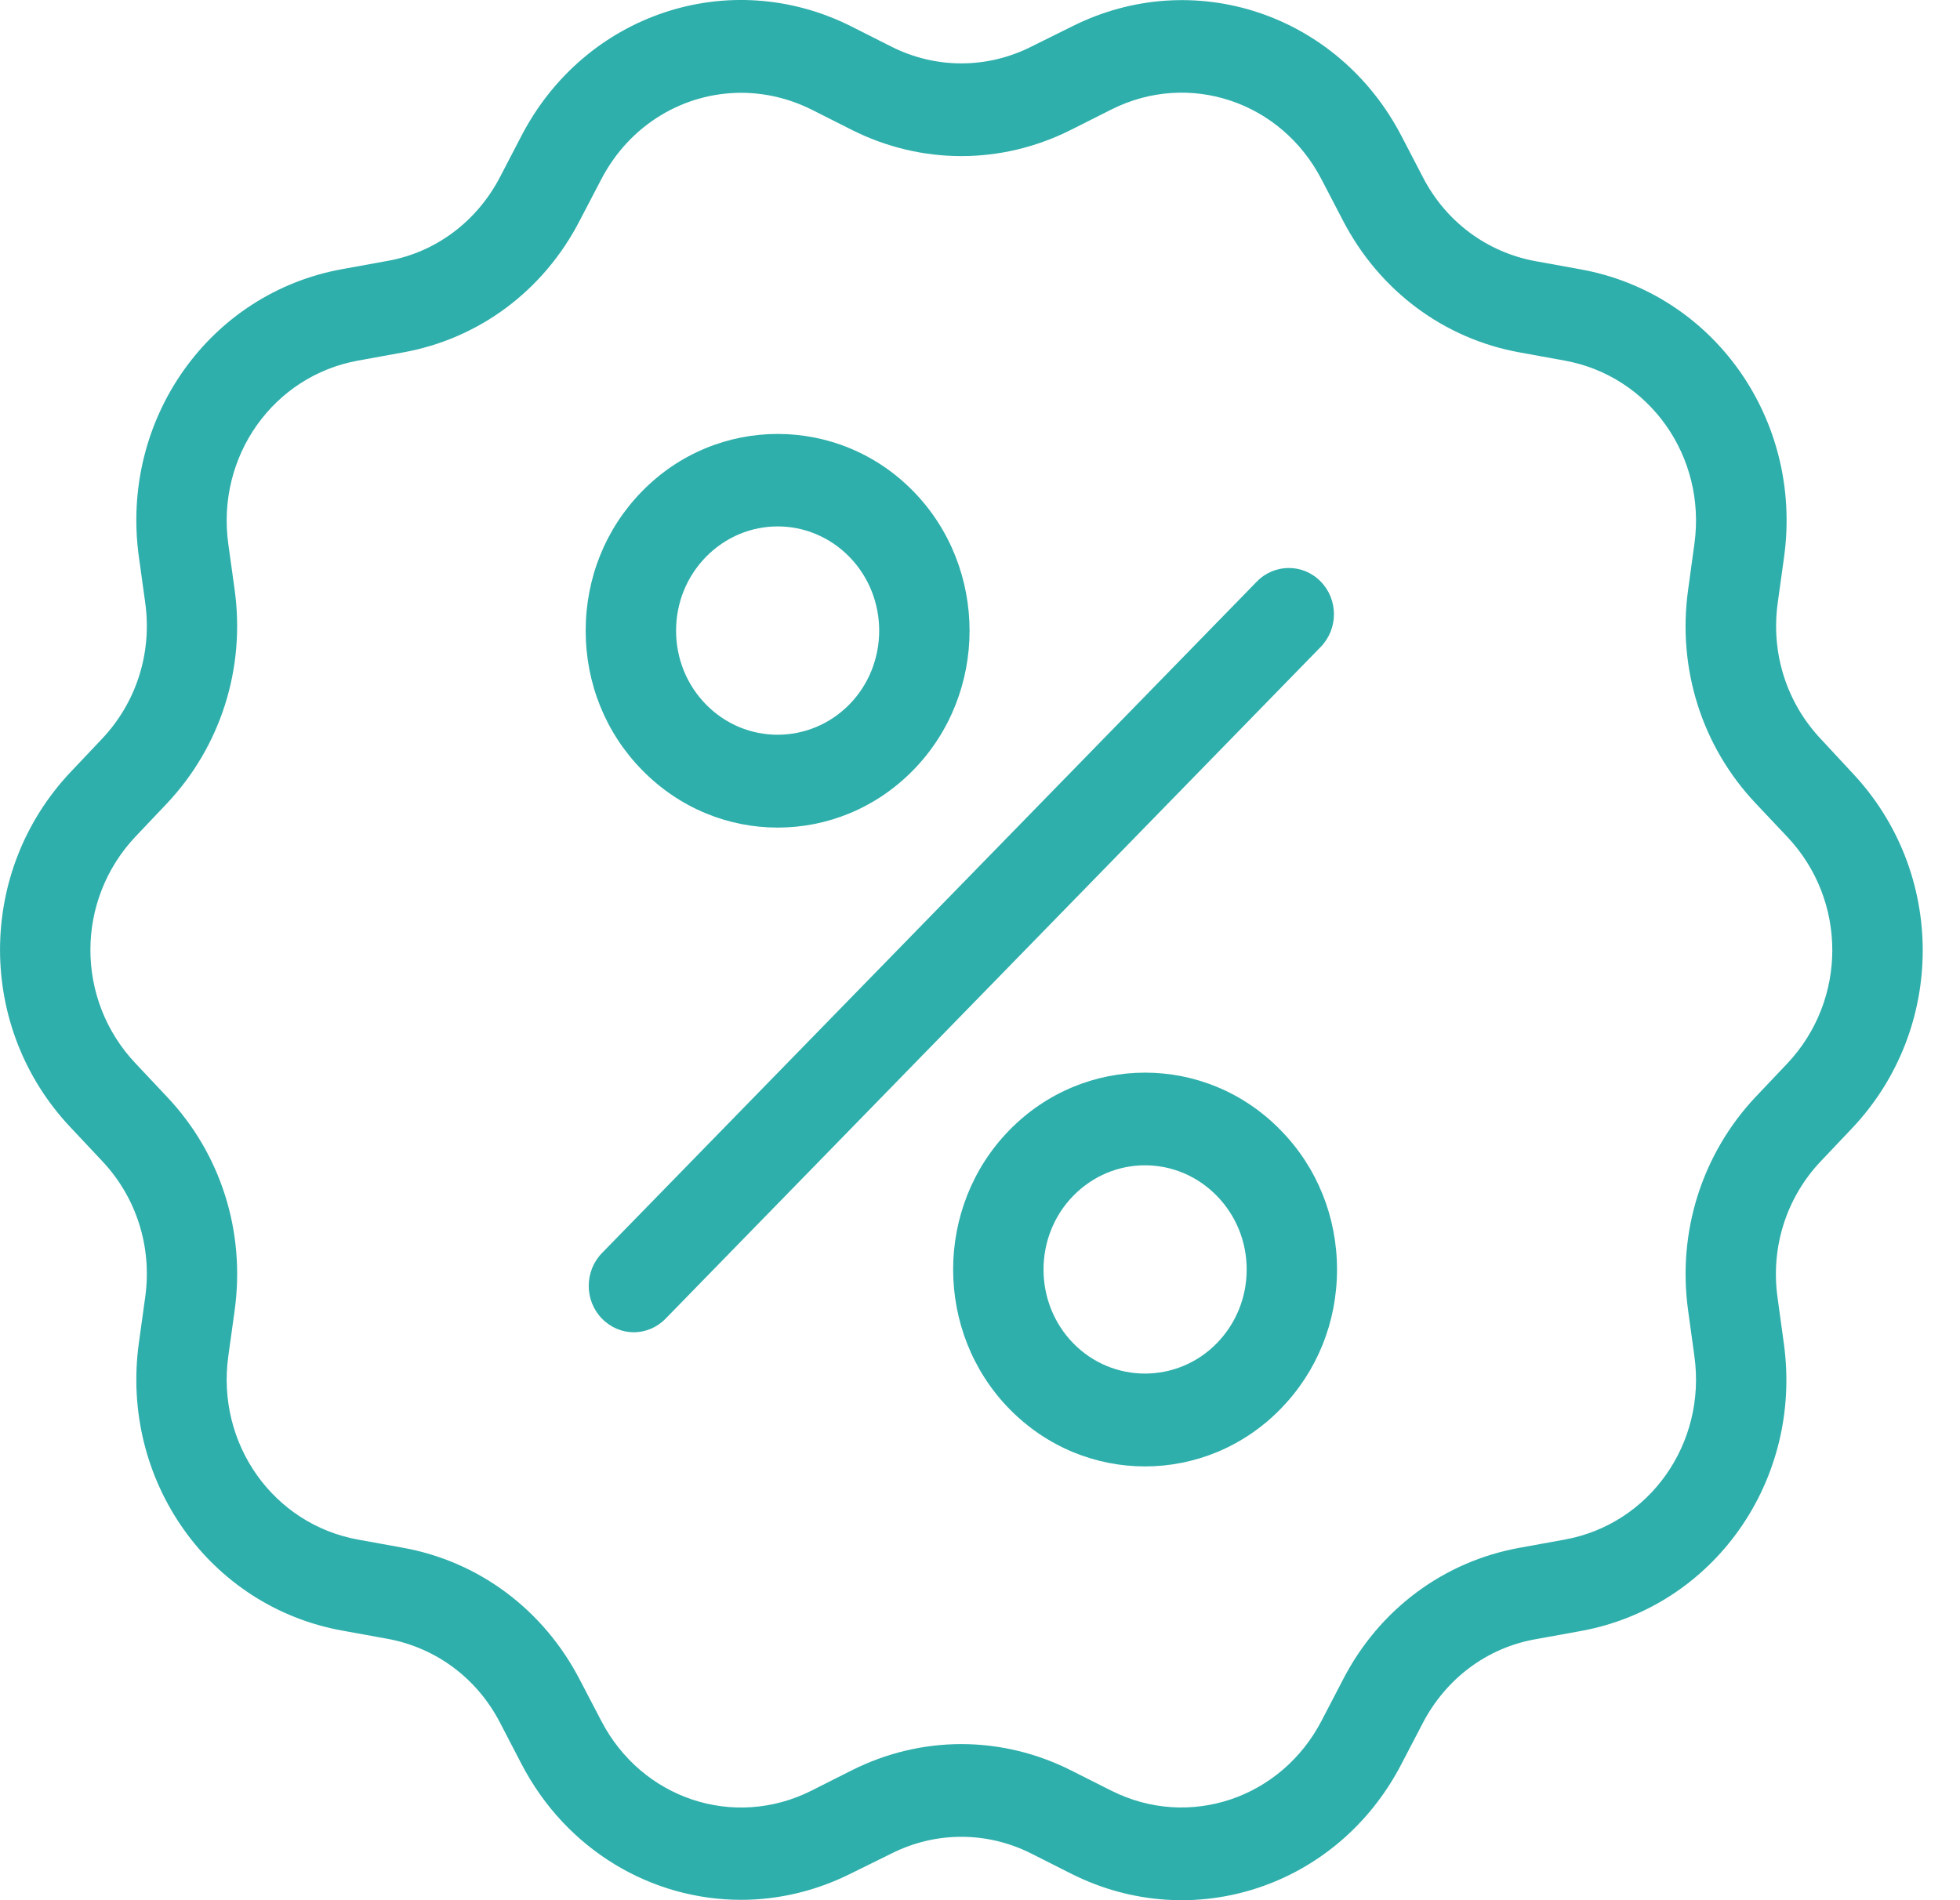 <svg width="33" height="32" viewBox="0 0 33 32" fill="none" xmlns="http://www.w3.org/2000/svg">
<path d="M30.658 12.446C30.08 11.834 29.814 10.999 29.931 10.153L30.038 9.38C30.357 7.067 28.851 4.937 26.607 4.535L25.858 4.399C25.04 4.251 24.344 3.736 23.956 2.983L23.599 2.296C22.53 0.233 20.092 -0.583 18.046 0.447L17.361 0.787C16.616 1.161 15.756 1.161 15.011 0.787L14.33 0.443C12.284 -0.583 9.846 0.229 8.777 2.292L8.42 2.979C8.028 3.732 7.336 4.251 6.518 4.395L5.769 4.531C3.525 4.933 2.019 7.063 2.338 9.376L2.445 10.149C2.563 10.995 2.296 11.83 1.718 12.442L1.19 13C-0.396 14.678 -0.396 17.311 1.19 18.988L1.718 19.55C2.296 20.162 2.563 20.997 2.445 21.843L2.338 22.616C2.019 24.929 3.525 27.059 5.769 27.461L6.518 27.597C7.336 27.745 8.032 28.26 8.42 29.013L8.777 29.7C9.534 31.159 10.972 31.994 12.478 31.994C13.098 31.994 13.733 31.849 14.33 31.549L15.011 31.213C15.756 30.839 16.616 30.839 17.361 31.213L18.042 31.557C20.088 32.583 22.526 31.771 23.595 29.708L23.953 29.021C24.344 28.268 25.037 27.749 25.854 27.605L26.604 27.469C28.848 27.067 30.354 24.937 30.034 22.624L29.928 21.851C29.81 21.005 30.076 20.17 30.654 19.558L31.183 19C32.769 17.322 32.769 14.689 31.183 13.012L30.658 12.446ZM30.091 17.911L29.562 18.469C28.657 19.429 28.239 20.744 28.422 22.066L28.528 22.838C28.733 24.313 27.771 25.67 26.341 25.928L25.592 26.064C24.306 26.294 23.218 27.106 22.61 28.288L22.253 28.974C21.572 30.289 20.016 30.812 18.712 30.156L18.031 29.813C16.859 29.224 15.513 29.224 14.341 29.813L13.661 30.156C12.356 30.812 10.801 30.293 10.12 28.974L9.762 28.288C9.15 27.106 8.062 26.294 6.78 26.064L6.031 25.928C4.601 25.67 3.639 24.313 3.844 22.838L3.951 22.066C4.133 20.74 3.719 19.429 2.81 18.469L2.281 17.907C1.269 16.835 1.269 15.161 2.281 14.089L2.81 13.531C3.715 12.571 4.133 11.257 3.951 9.934L3.844 9.162C3.639 7.687 4.601 6.33 6.031 6.072L6.78 5.936C8.066 5.706 9.154 4.894 9.762 3.712L10.12 3.026C10.603 2.093 11.519 1.563 12.478 1.563C12.873 1.563 13.277 1.653 13.661 1.844L14.341 2.187C15.513 2.776 16.859 2.776 18.031 2.187L18.712 1.844C20.016 1.188 21.572 1.707 22.253 3.026L22.61 3.712C23.222 4.894 24.31 5.706 25.592 5.936L26.341 6.072C27.771 6.33 28.733 7.687 28.528 9.162L28.422 9.934C28.239 11.26 28.654 12.571 29.562 13.531L30.091 14.092C31.103 15.161 31.103 16.839 30.091 17.911Z" fill="#2EAFAB"/>
<path d="M22.237 9.794C21.941 9.489 21.458 9.489 21.161 9.794L10.135 21.102C9.838 21.407 9.838 21.902 10.135 22.206C10.283 22.358 10.477 22.436 10.671 22.436C10.865 22.436 11.059 22.358 11.207 22.206L22.233 10.898C22.534 10.593 22.534 10.098 22.237 9.794Z" fill="#2EAFAB"/>
<path d="M13.094 13.937C13.923 13.937 14.748 13.613 15.38 12.965C16.639 11.674 16.639 9.568 15.38 8.276C14.121 6.985 12.067 6.985 10.808 8.276C10.196 8.901 9.861 9.735 9.861 10.621C9.861 11.506 10.196 12.341 10.808 12.965C11.44 13.613 12.265 13.937 13.094 13.937ZM11.884 9.38C12.219 9.037 12.657 8.865 13.094 8.865C13.531 8.865 13.969 9.037 14.303 9.38C14.969 10.063 14.969 11.179 14.303 11.861C13.634 12.544 12.55 12.544 11.884 11.861C11.561 11.53 11.383 11.089 11.383 10.621C11.383 10.153 11.561 9.712 11.884 9.38Z" fill="#2EAFAB"/>
<path d="M16.992 19.035C15.733 20.326 15.733 22.433 16.992 23.724C17.624 24.371 18.449 24.695 19.278 24.695C20.107 24.695 20.933 24.371 21.564 23.724C22.176 23.096 22.511 22.265 22.511 21.379C22.511 20.494 22.176 19.659 21.564 19.035C20.305 17.74 18.255 17.74 16.992 19.035ZM20.488 22.62C19.822 23.302 18.734 23.302 18.069 22.62C17.403 21.937 17.403 20.822 18.069 20.139C18.404 19.796 18.841 19.624 19.278 19.624C19.716 19.624 20.153 19.796 20.488 20.139C20.811 20.47 20.99 20.911 20.99 21.379C20.99 21.847 20.811 22.288 20.488 22.62Z" fill="#2EAFAB"/>
</svg>
